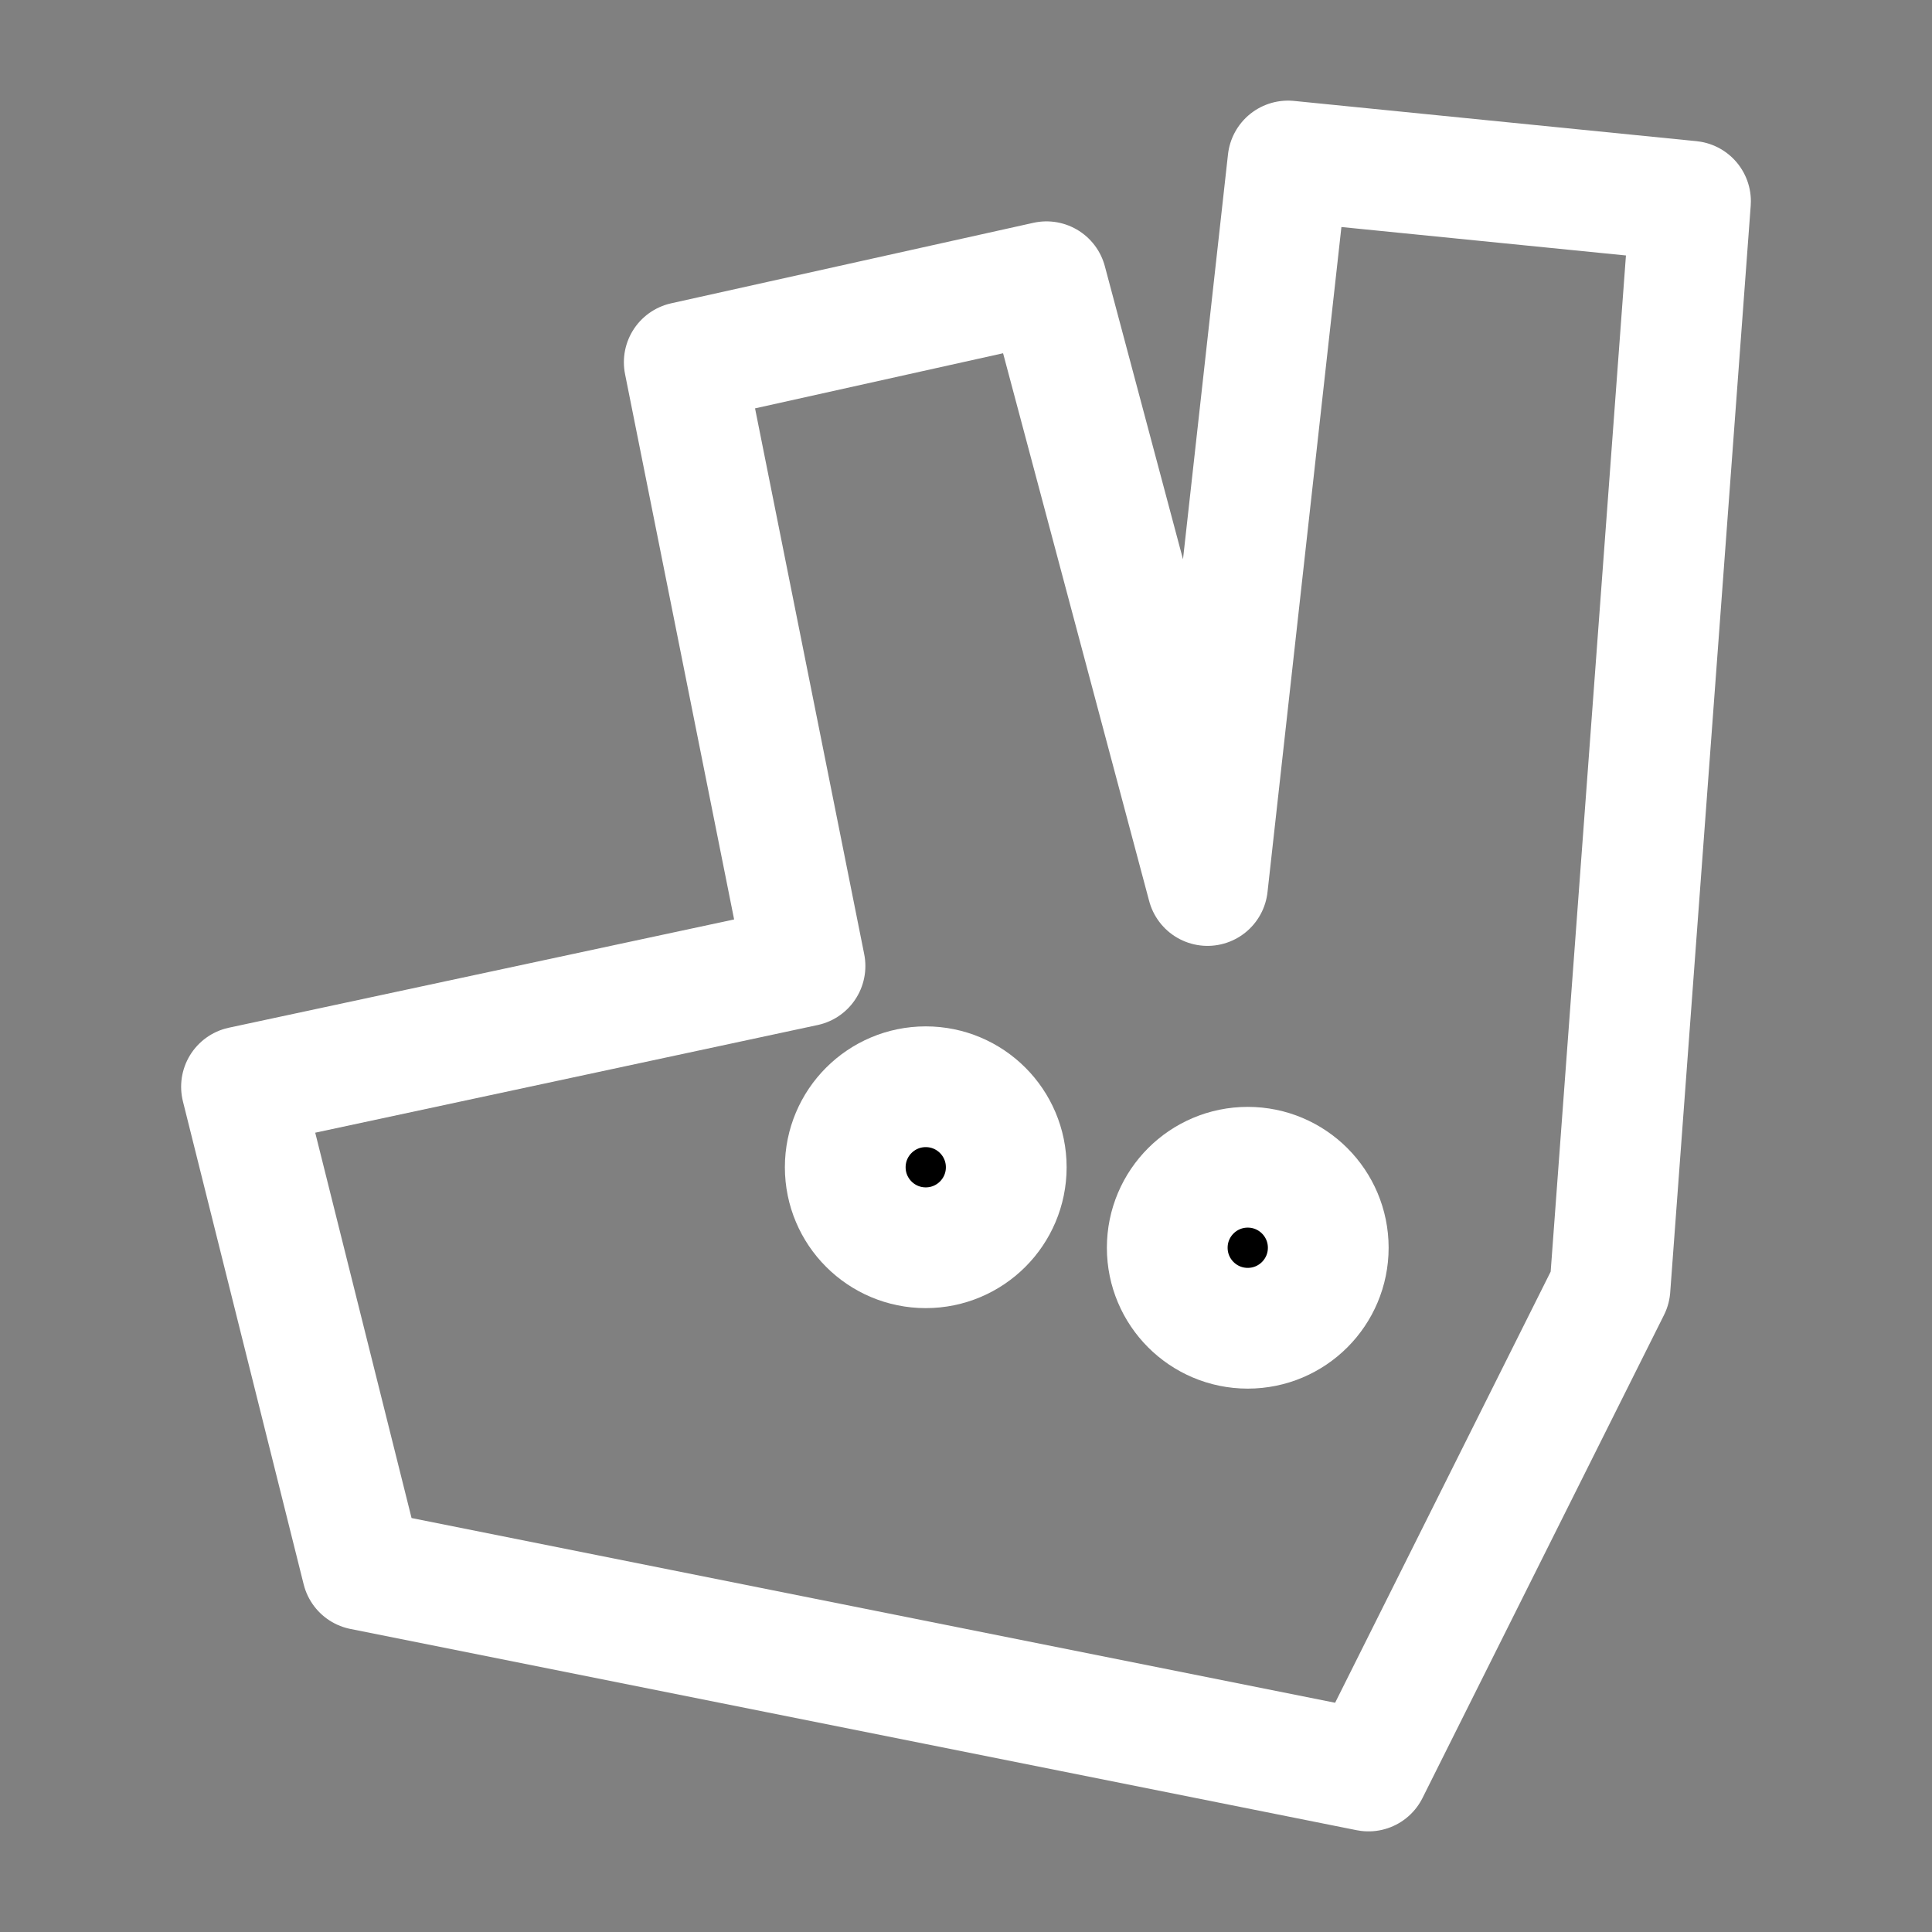 <svg xmlns="http://www.w3.org/2000/svg" class="icon icon-tabler icon-tabler-brand-deliveroo" width="24" height="24" viewBox="0 0 24 24" stroke-width="1.5" stroke="#ffffff" fill="none" stroke-linecap="round" stroke-linejoin="round"><rect x="0" y="0" width="24" height="24" fill="#808080" stroke="none"/>  <path stroke="none" d="M0 0h24v24H0z" fill="none"/>  <path d="M15 11l1 -9l5 .5l-1 13.5l-3 6l-12.5 -2.5l-1.5 -6l7 -1.5l-1.5 -7.5l4.5 -1z" />  <circle cx="15.5" cy="15.5" r="1" fill="currentColor" />  <circle cx="11.5" cy="14.5" r="1" fill="currentColor" /></svg>